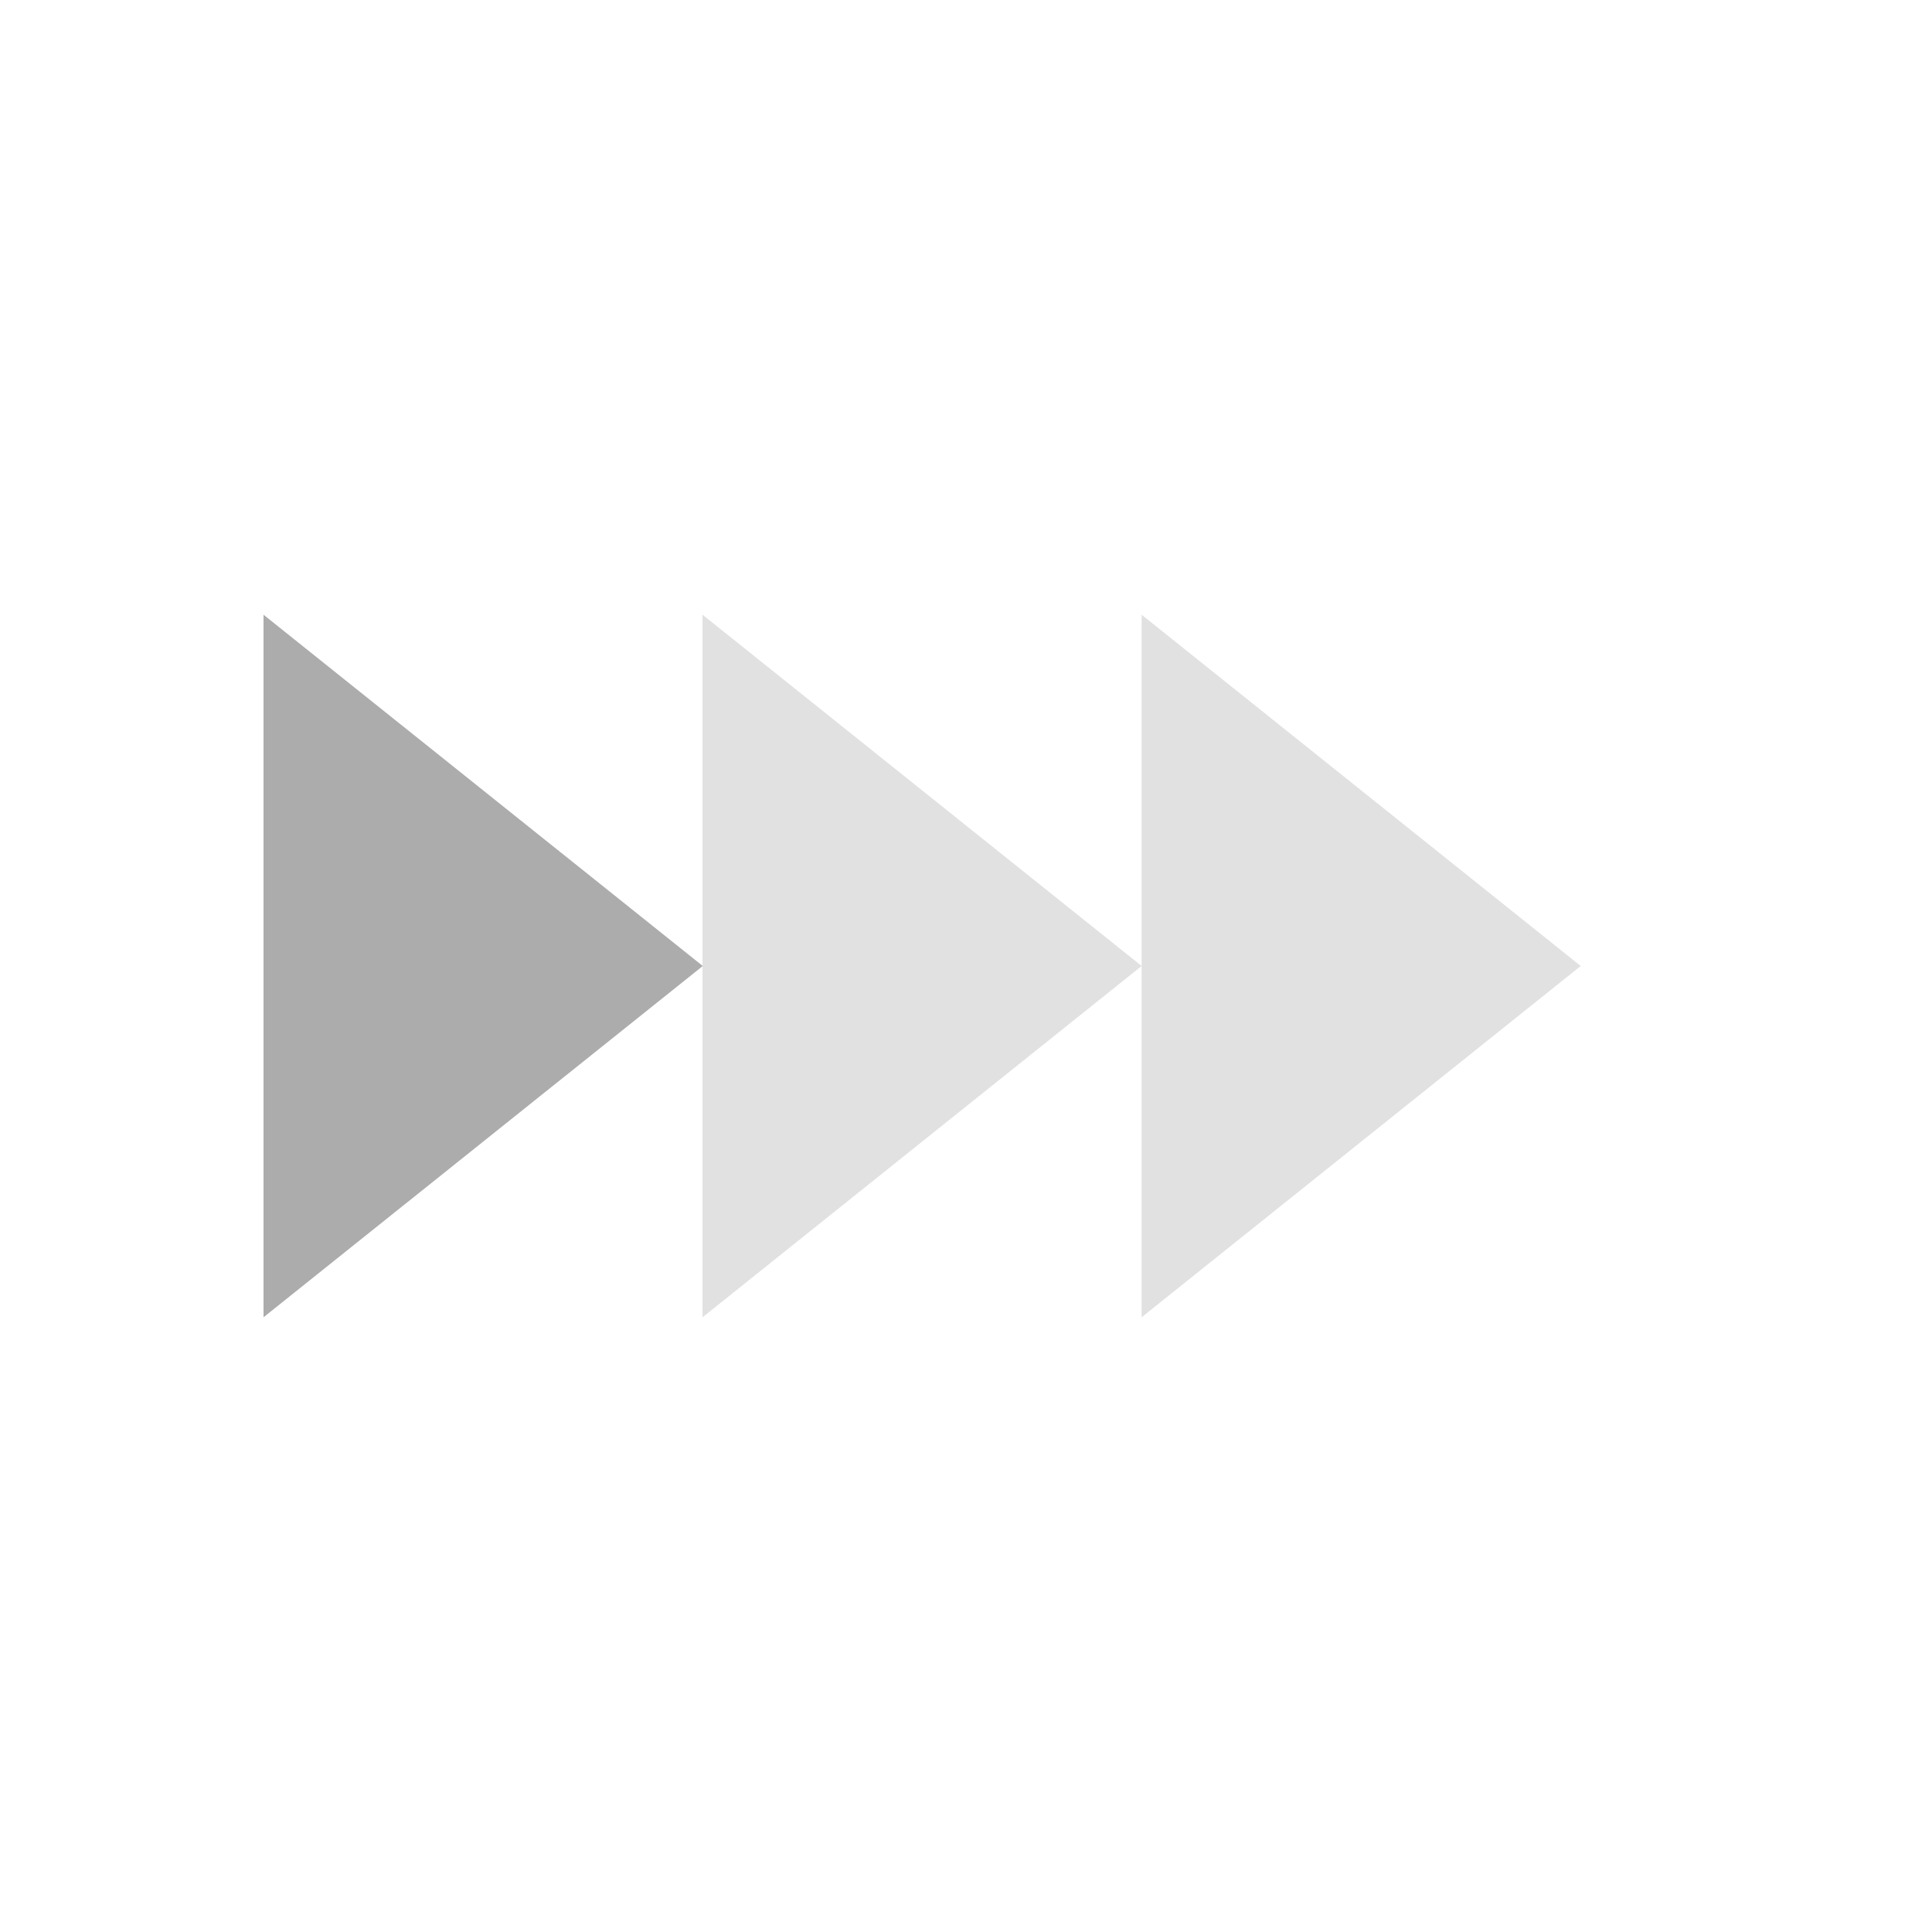 <svg xmlns="http://www.w3.org/2000/svg" width="22" height="22" version="1.1">
 <defs>
  <style id="current-color-scheme" type="text/css">
   .ColorScheme-Text { color:#acacad; } .ColorScheme-Highlight { color:#4285f4; } .ColorScheme-NeutralText { color:#ff9800; } .ColorScheme-PositiveText { color:#4caf50; } .ColorScheme-NegativeText { color:#f44336; }
  </style>
 </defs>
 <path style="fill:currentColor" class="ColorScheme-Text" transform="matrix(0.722,0,0,1,2.634,3.712)" d="m 7.436,7.288 -3.464,2 -3.464,2 0,-4 0,-4 3.464,2 z"/>
 <path style="opacity:0.36;fill:currentColor" class="ColorScheme-Text" d="m 8,7 v 4 4 L 10.5,13 13,11 10.5,9 Z m 5,4 v 4 L 15.5,13 18,11 15.5,9 13,7 Z"/>
</svg>
